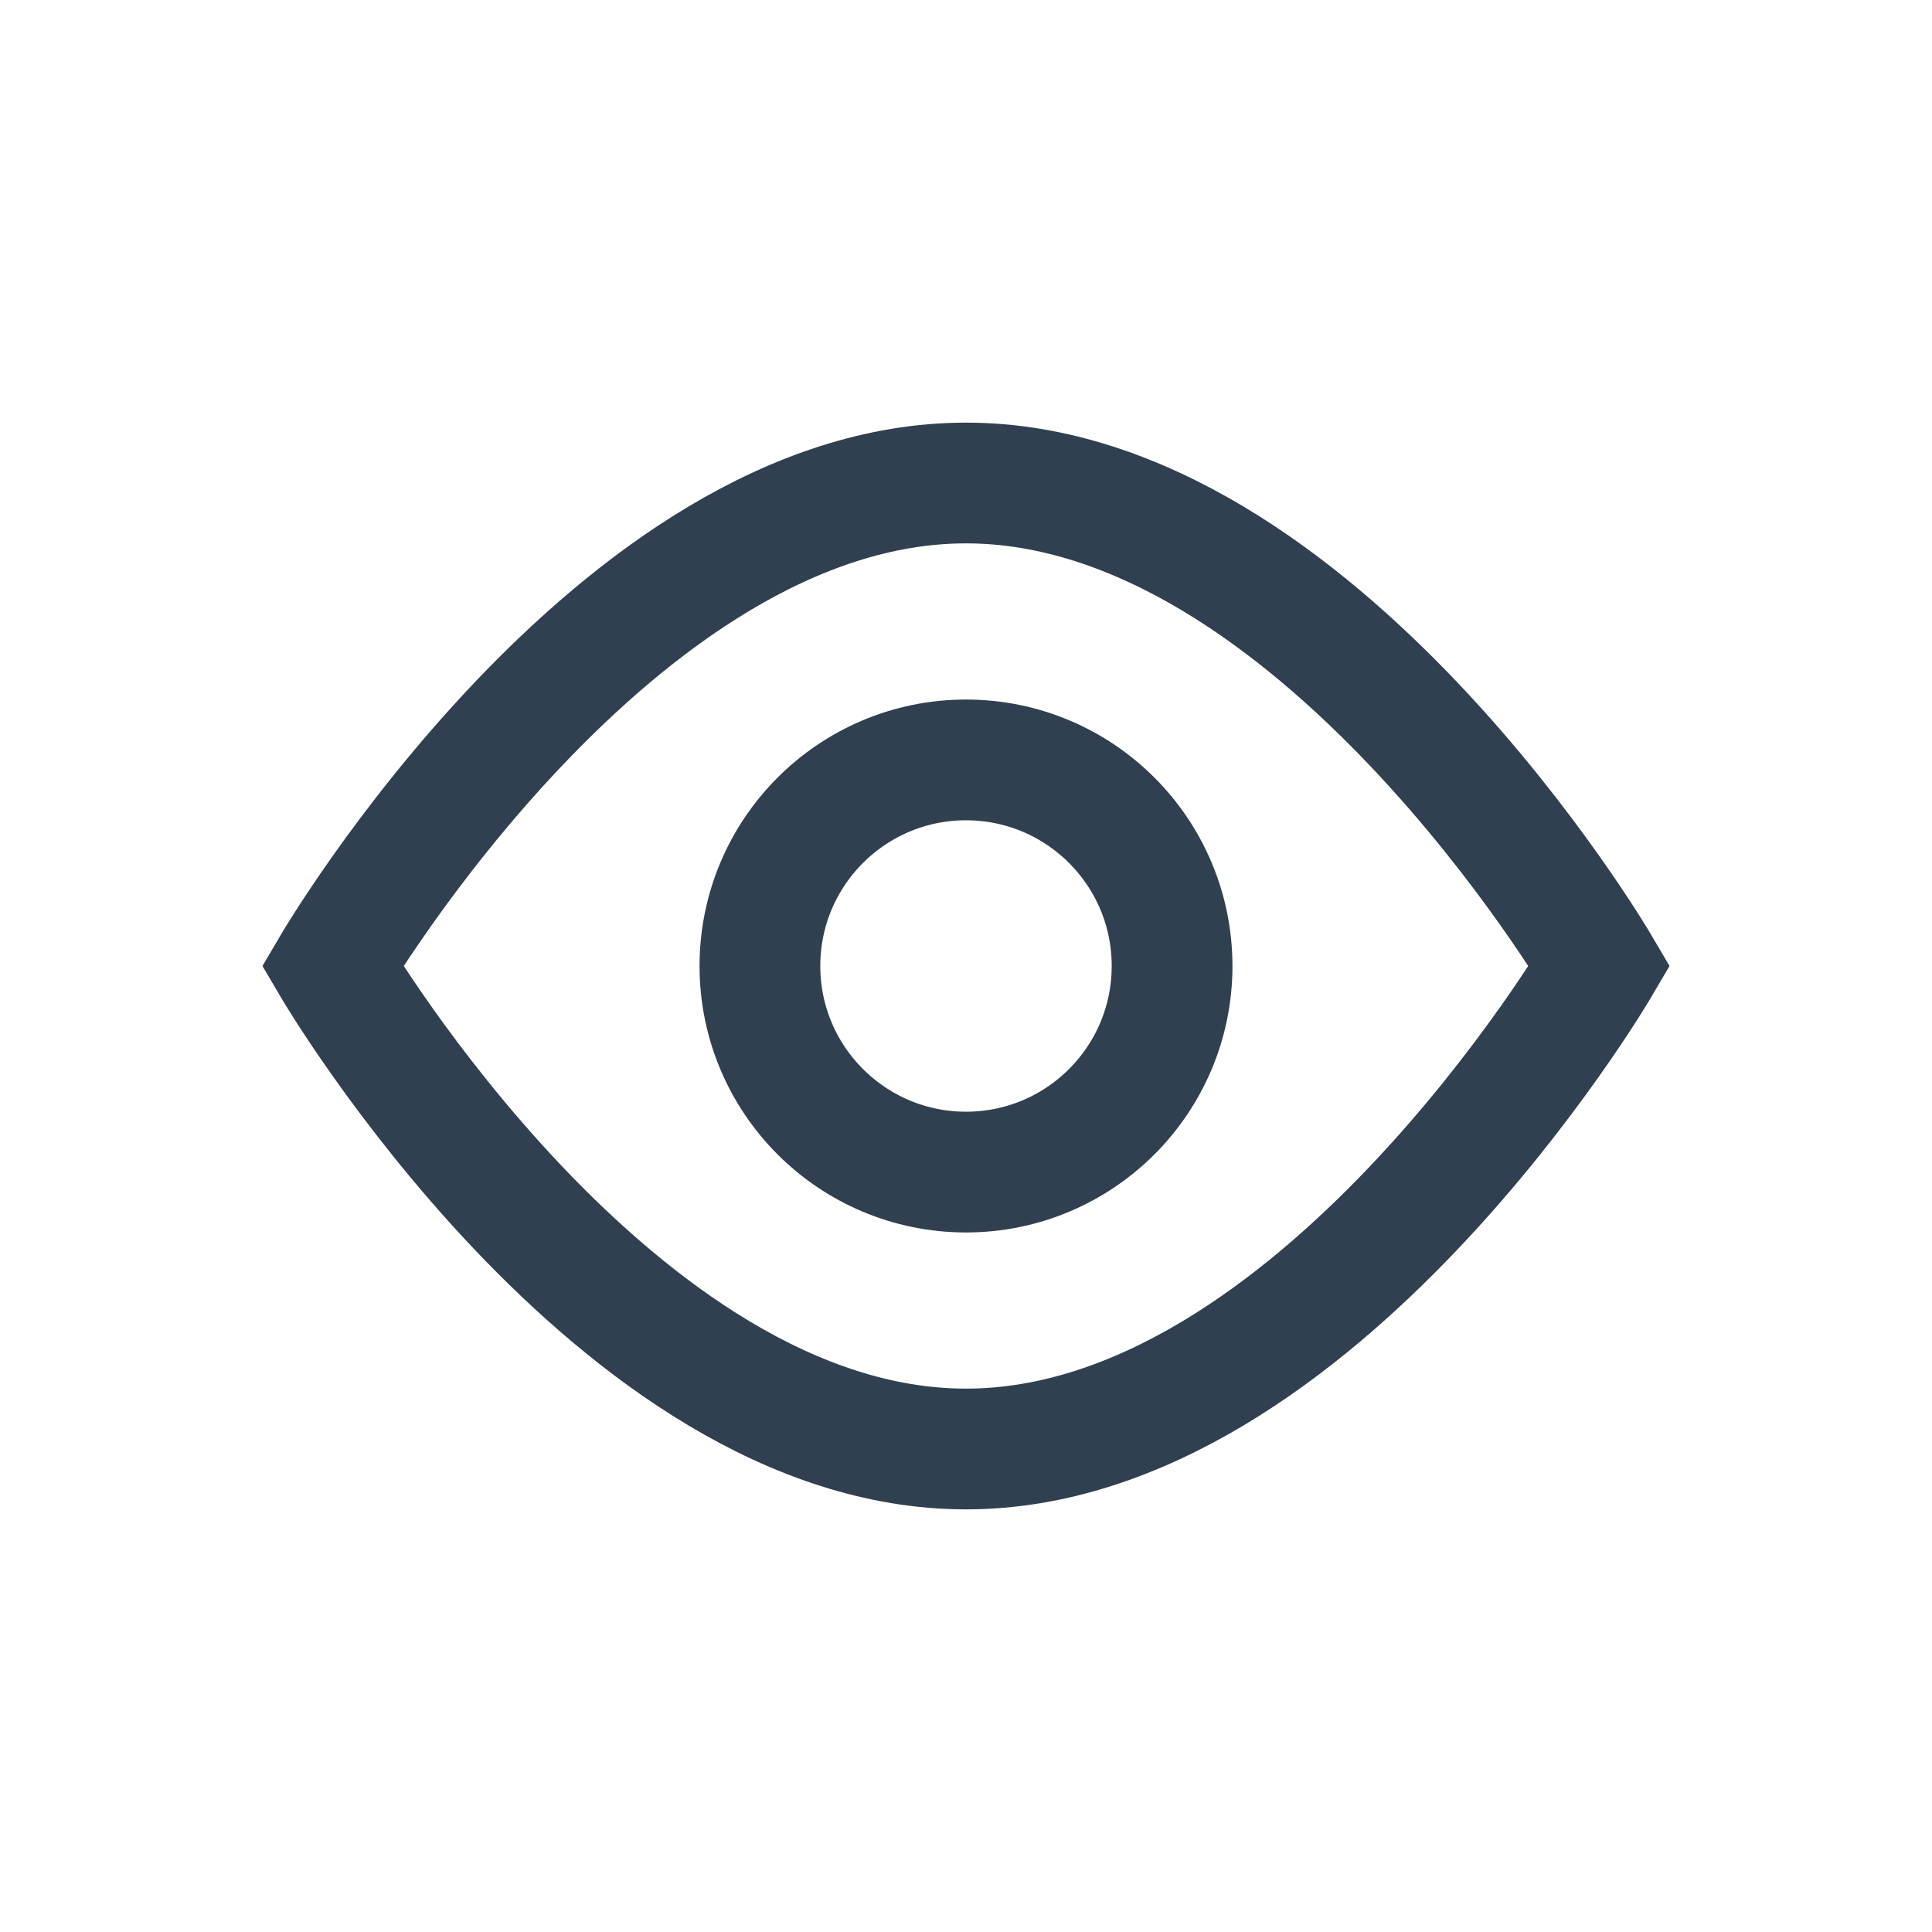 <svg id="Layer_1" data-name="Layer 1" xmlns="http://www.w3.org/2000/svg" viewBox="0 0 24 24"><defs><style>.cls-1,.cls-2{fill:none;stroke:#304050;stroke-miterlimit:10;stroke-width:1.5px;}.cls-2{fill-rule:evenodd;}</style></defs><circle class="cls-1" cx="12" cy="12" r="2.56"/><path class="cls-2" d="M19.87,12S16.35,18,12,18s-7.87-6-7.87-6S7.65,6,12,6,19.87,12,19.87,12Z"/></svg>